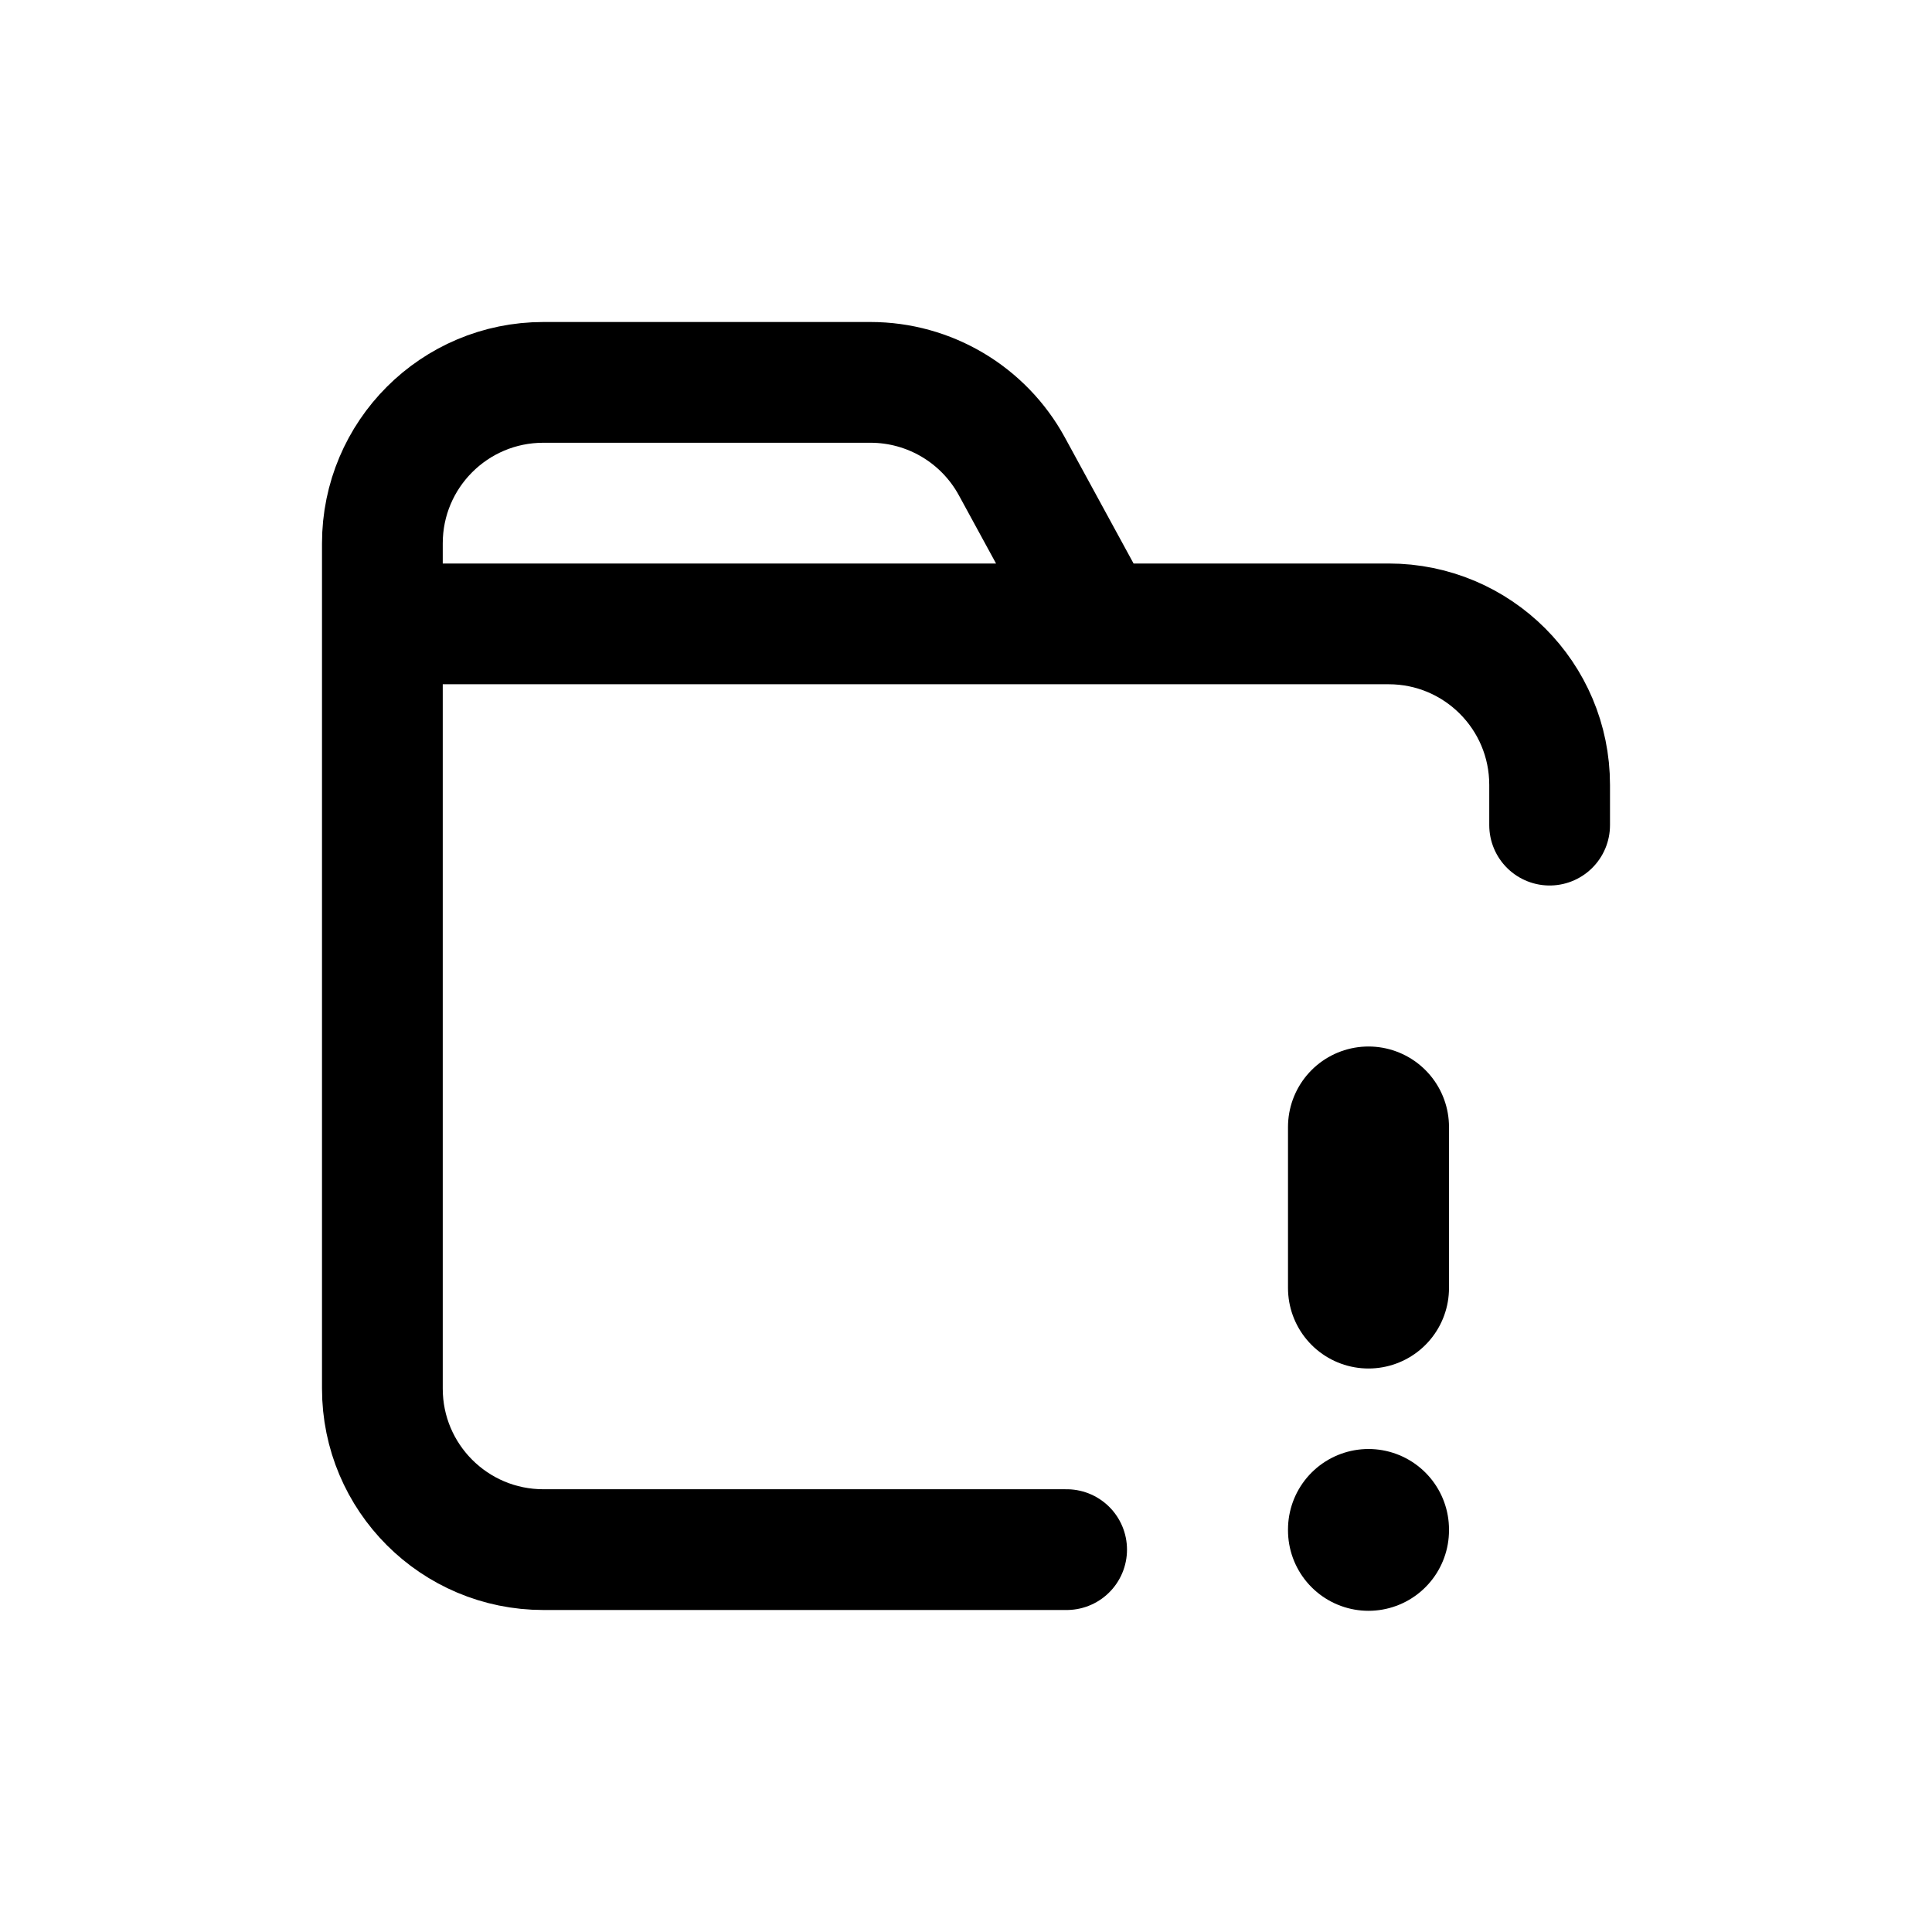 <svg width="24" height="24" viewBox="0 0 24 24" fill="none" xmlns="http://www.w3.org/2000/svg">
<path d="M17 14V16" stroke="#141414" style="stroke:#141414;stroke:color(display-p3 0.08 0.08 0.08);stroke-opacity:1;" stroke-width="2" stroke-linecap="round" stroke-linejoin="round"/>
<path d="M17 19V19.01" stroke="#141414" style="stroke:#141414;stroke:color(display-p3 0.08 0.08 0.08);stroke-opacity:1;" stroke-width="2" stroke-linecap="round" stroke-linejoin="round"/>
<path d="M13.5 7.5L12.569 5.792C12.218 5.15 11.545 4.75 10.813 4.75H6.75C5.645 4.75 4.75 5.645 4.75 6.75V11M13.25 19.25H6.75C5.645 19.25 4.75 18.355 4.75 17.25V7.75H17.25C18.355 7.75 19.25 8.645 19.25 9.75V10.25" stroke="#141414" style="stroke:#141414;stroke:color(display-p3 0.08 0.08 0.08);stroke-opacity:1;" stroke-width="1.5" stroke-linecap="round" stroke-linejoin="round"/>
</svg>
